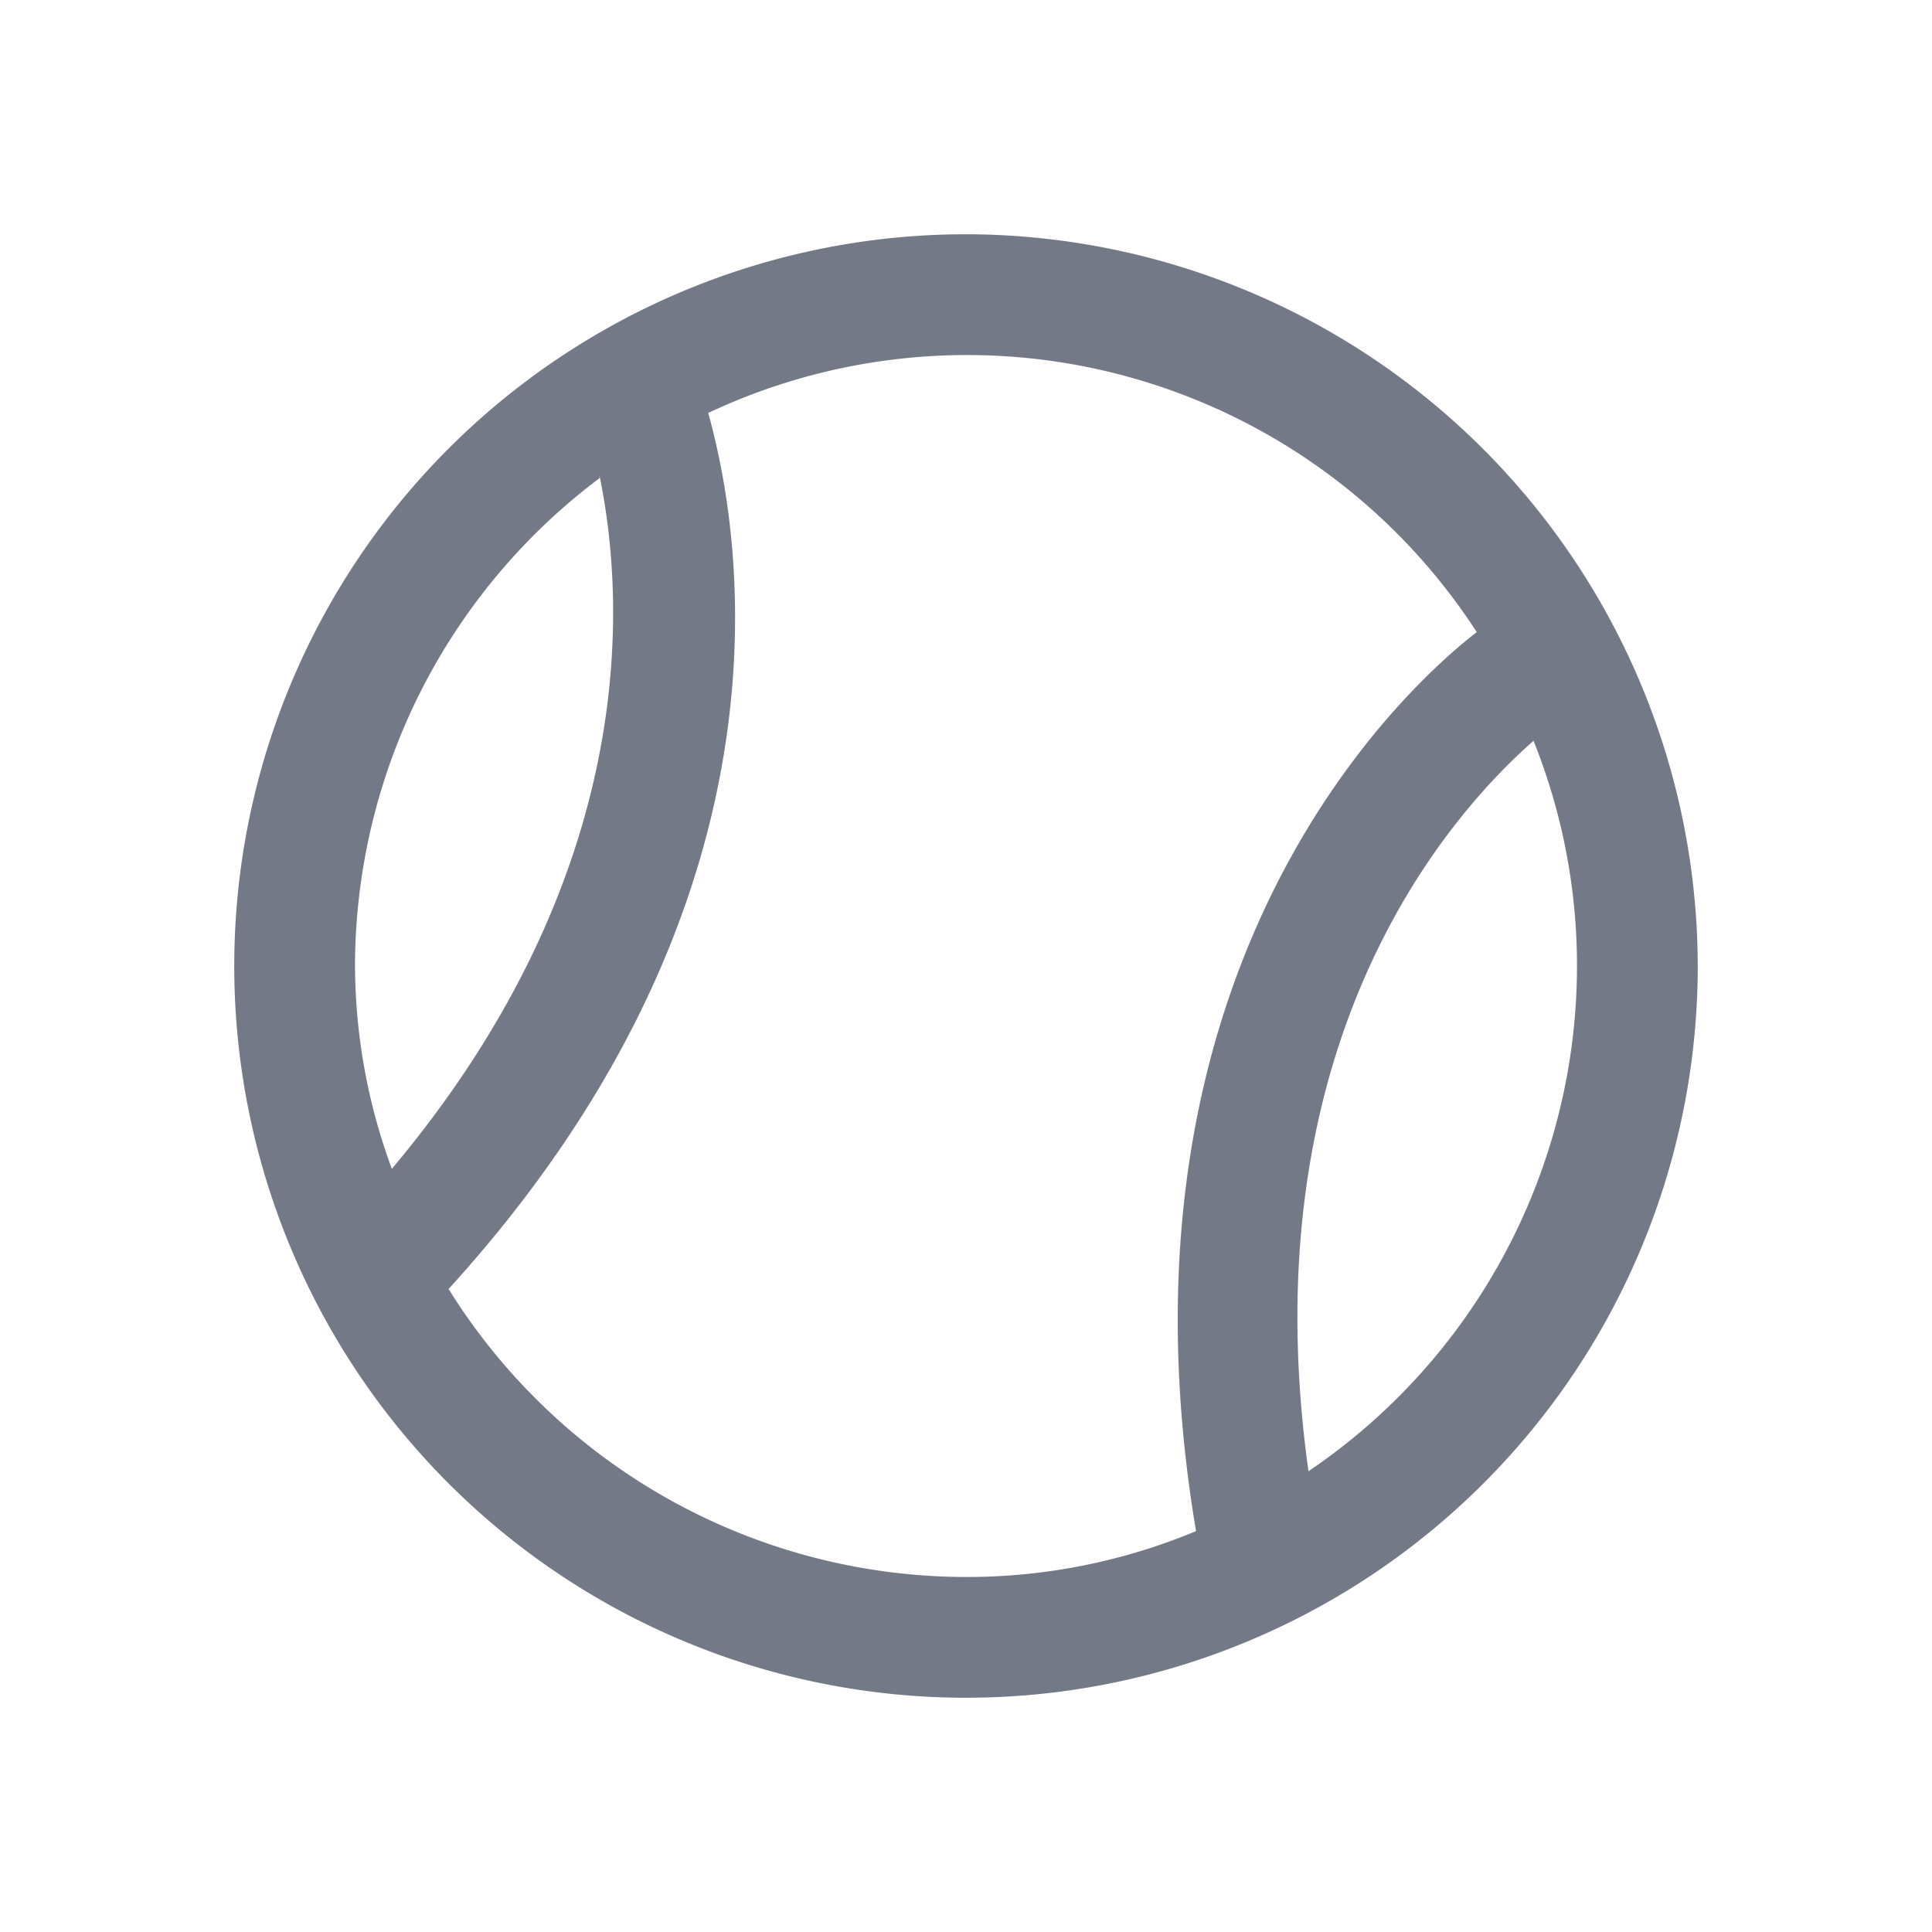 <svg id="Layer_1" data-name="Layer 1" xmlns="http://www.w3.org/2000/svg" viewBox="0 0 32 32"><defs><style>.cls-1{fill:#747987;}</style></defs><title>Tennis Ball</title><path class="cls-1" d="M16,3.88A12.12,12.12,0,1,0,28.12,16,12.14,12.14,0,0,0,16,3.88Zm-6.07,4c.43,2.08.67,6.59-3.44,11.48A9.81,9.81,0,0,1,5.88,16,10.12,10.12,0,0,1,9.93,7.92ZM7.43,21.35C13.21,15,12.35,9.06,11.73,6.84a10.06,10.06,0,0,1,12.73,3.63c-1.3,1-6.21,5.61-4.65,14.89a9.85,9.85,0,0,1-3.81.76A10.11,10.11,0,0,1,7.43,21.35Zm14.24,3c-1-7.2,2.42-10.93,3.73-12.08A10,10,0,0,1,26.12,16,10.11,10.11,0,0,1,21.67,24.37Z"/></svg>
